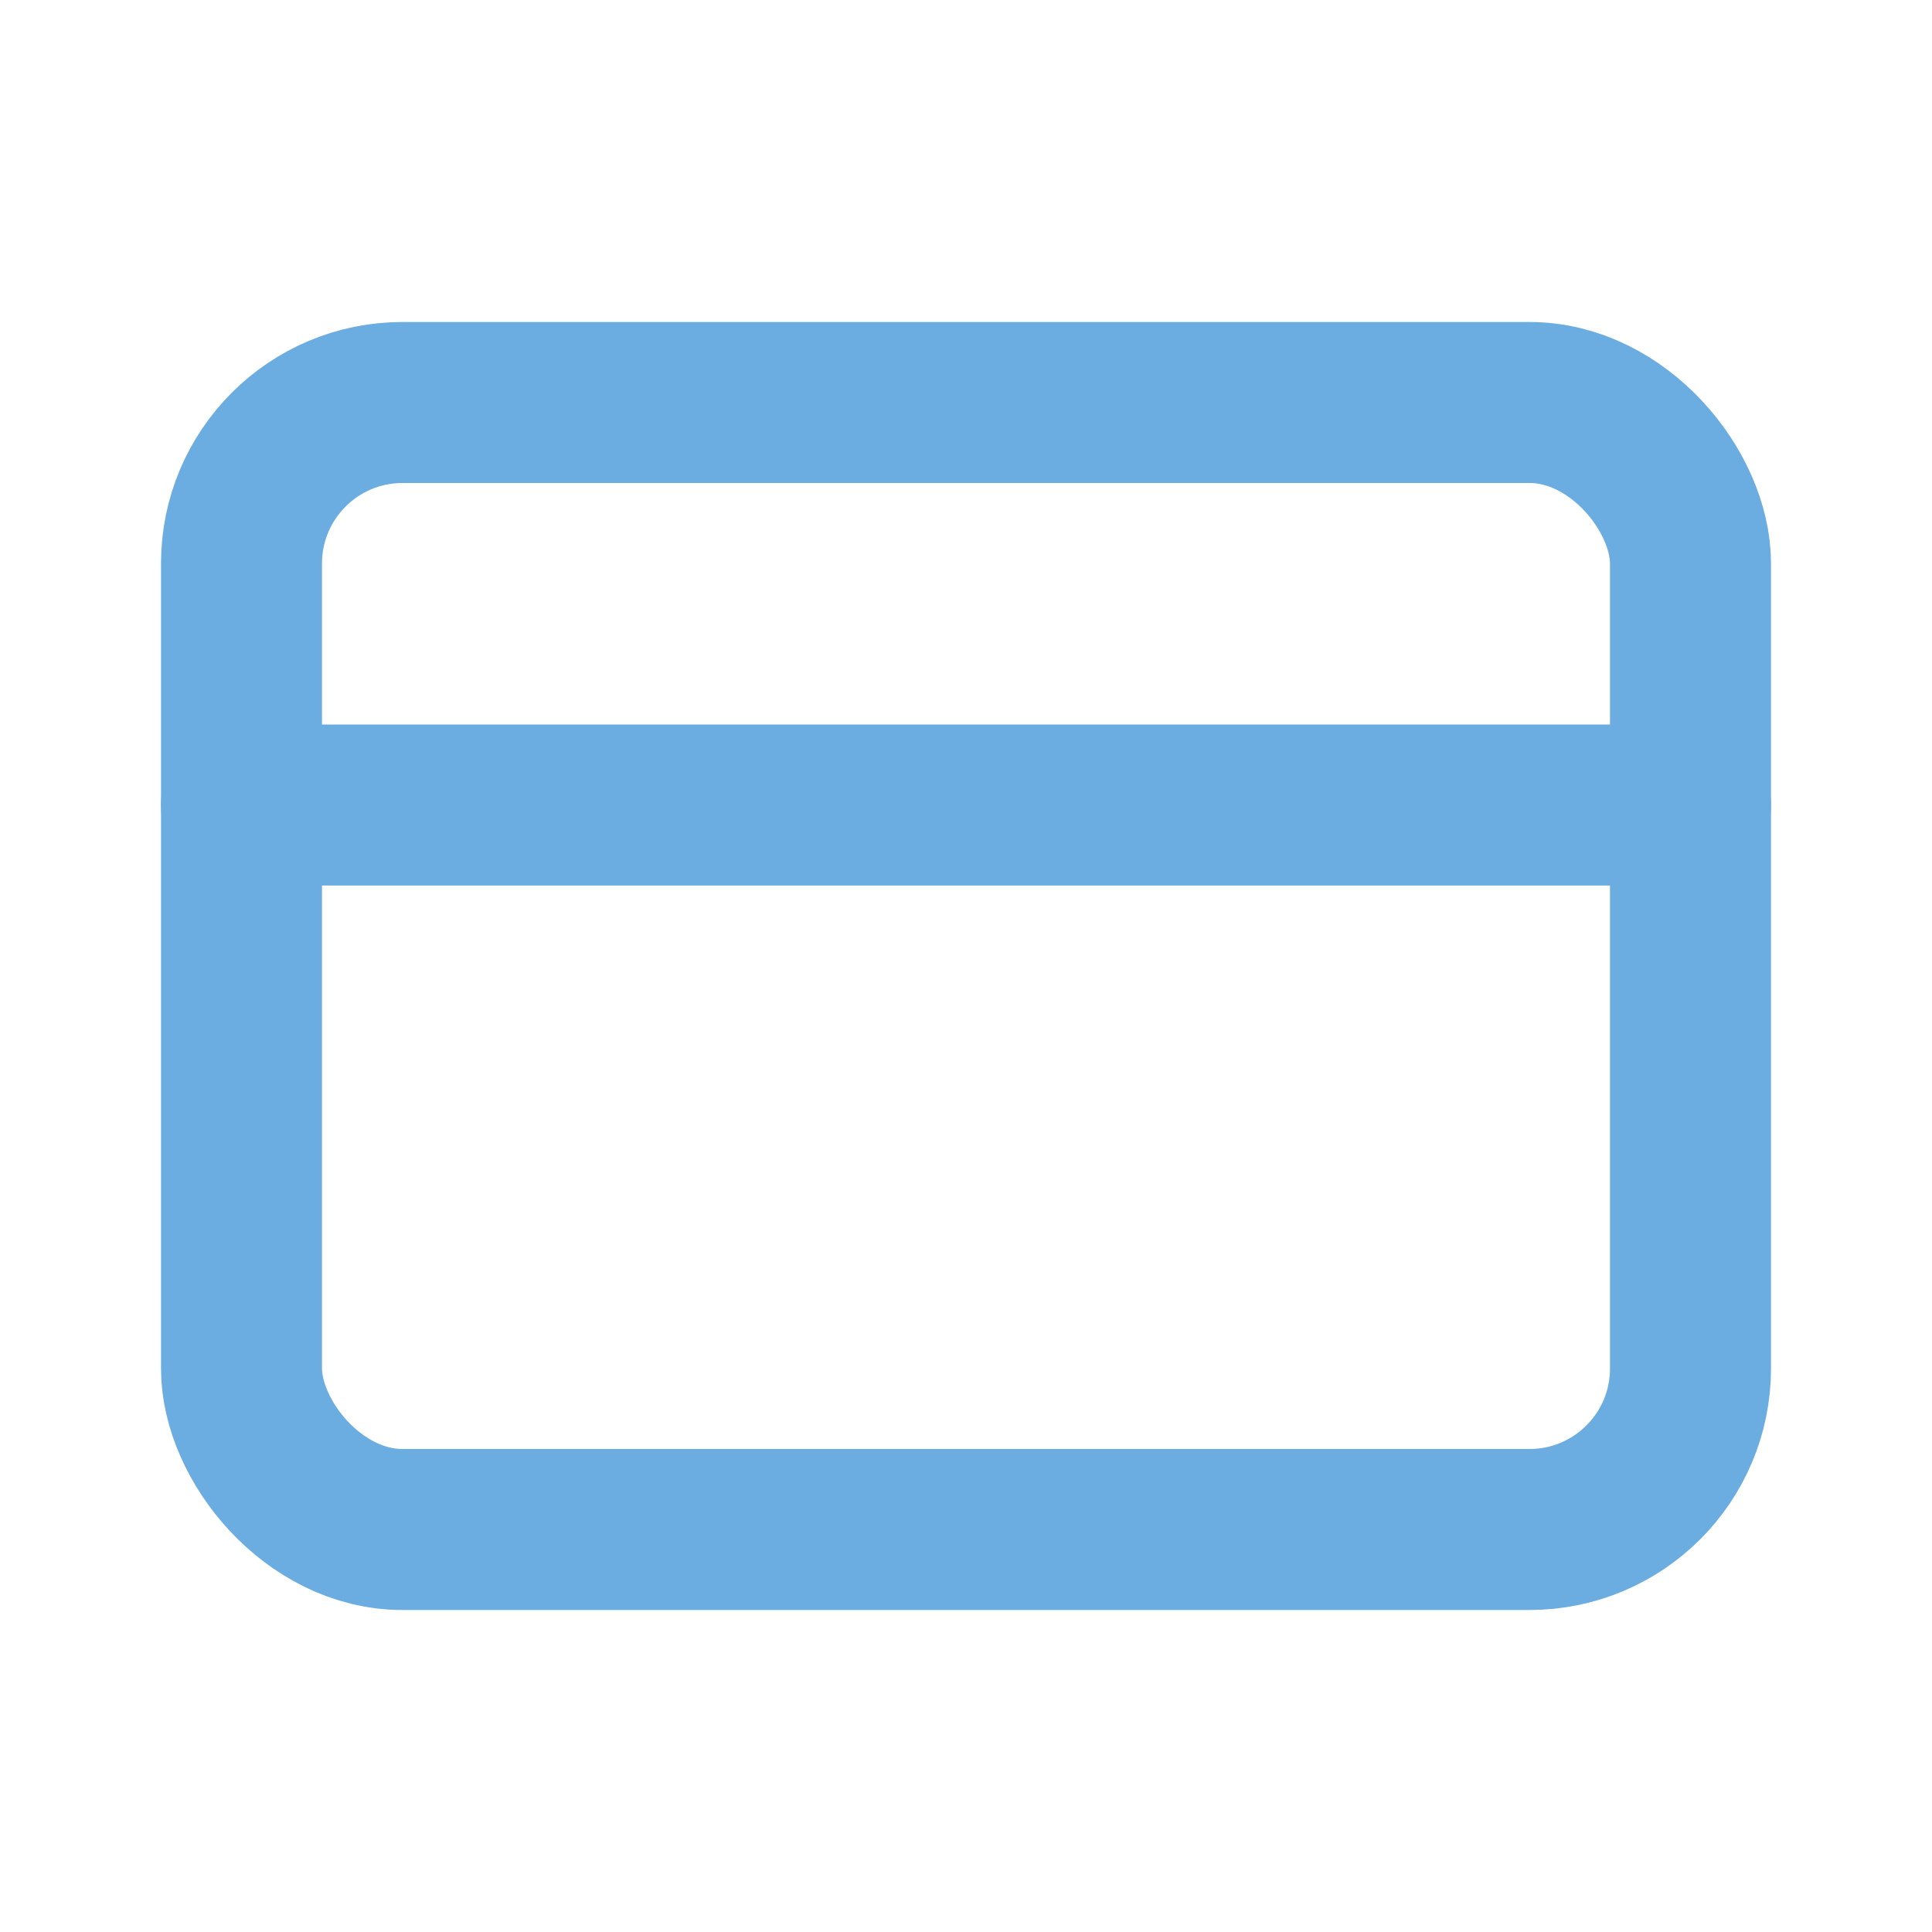 <svg width="24" height="24" viewBox="0 0 24 24" fill="none" xmlns="http://www.w3.org/2000/svg">
<rect x="3" y="5" width="18" height="14" rx="2" stroke="#6bace1" stroke-width="2" stroke-linecap="round" stroke-linejoin="round"/>
<path d="M3 10H21" stroke="#6bace1" stroke-width="2" stroke-linecap="round" stroke-linejoin="round"/>
</svg>
